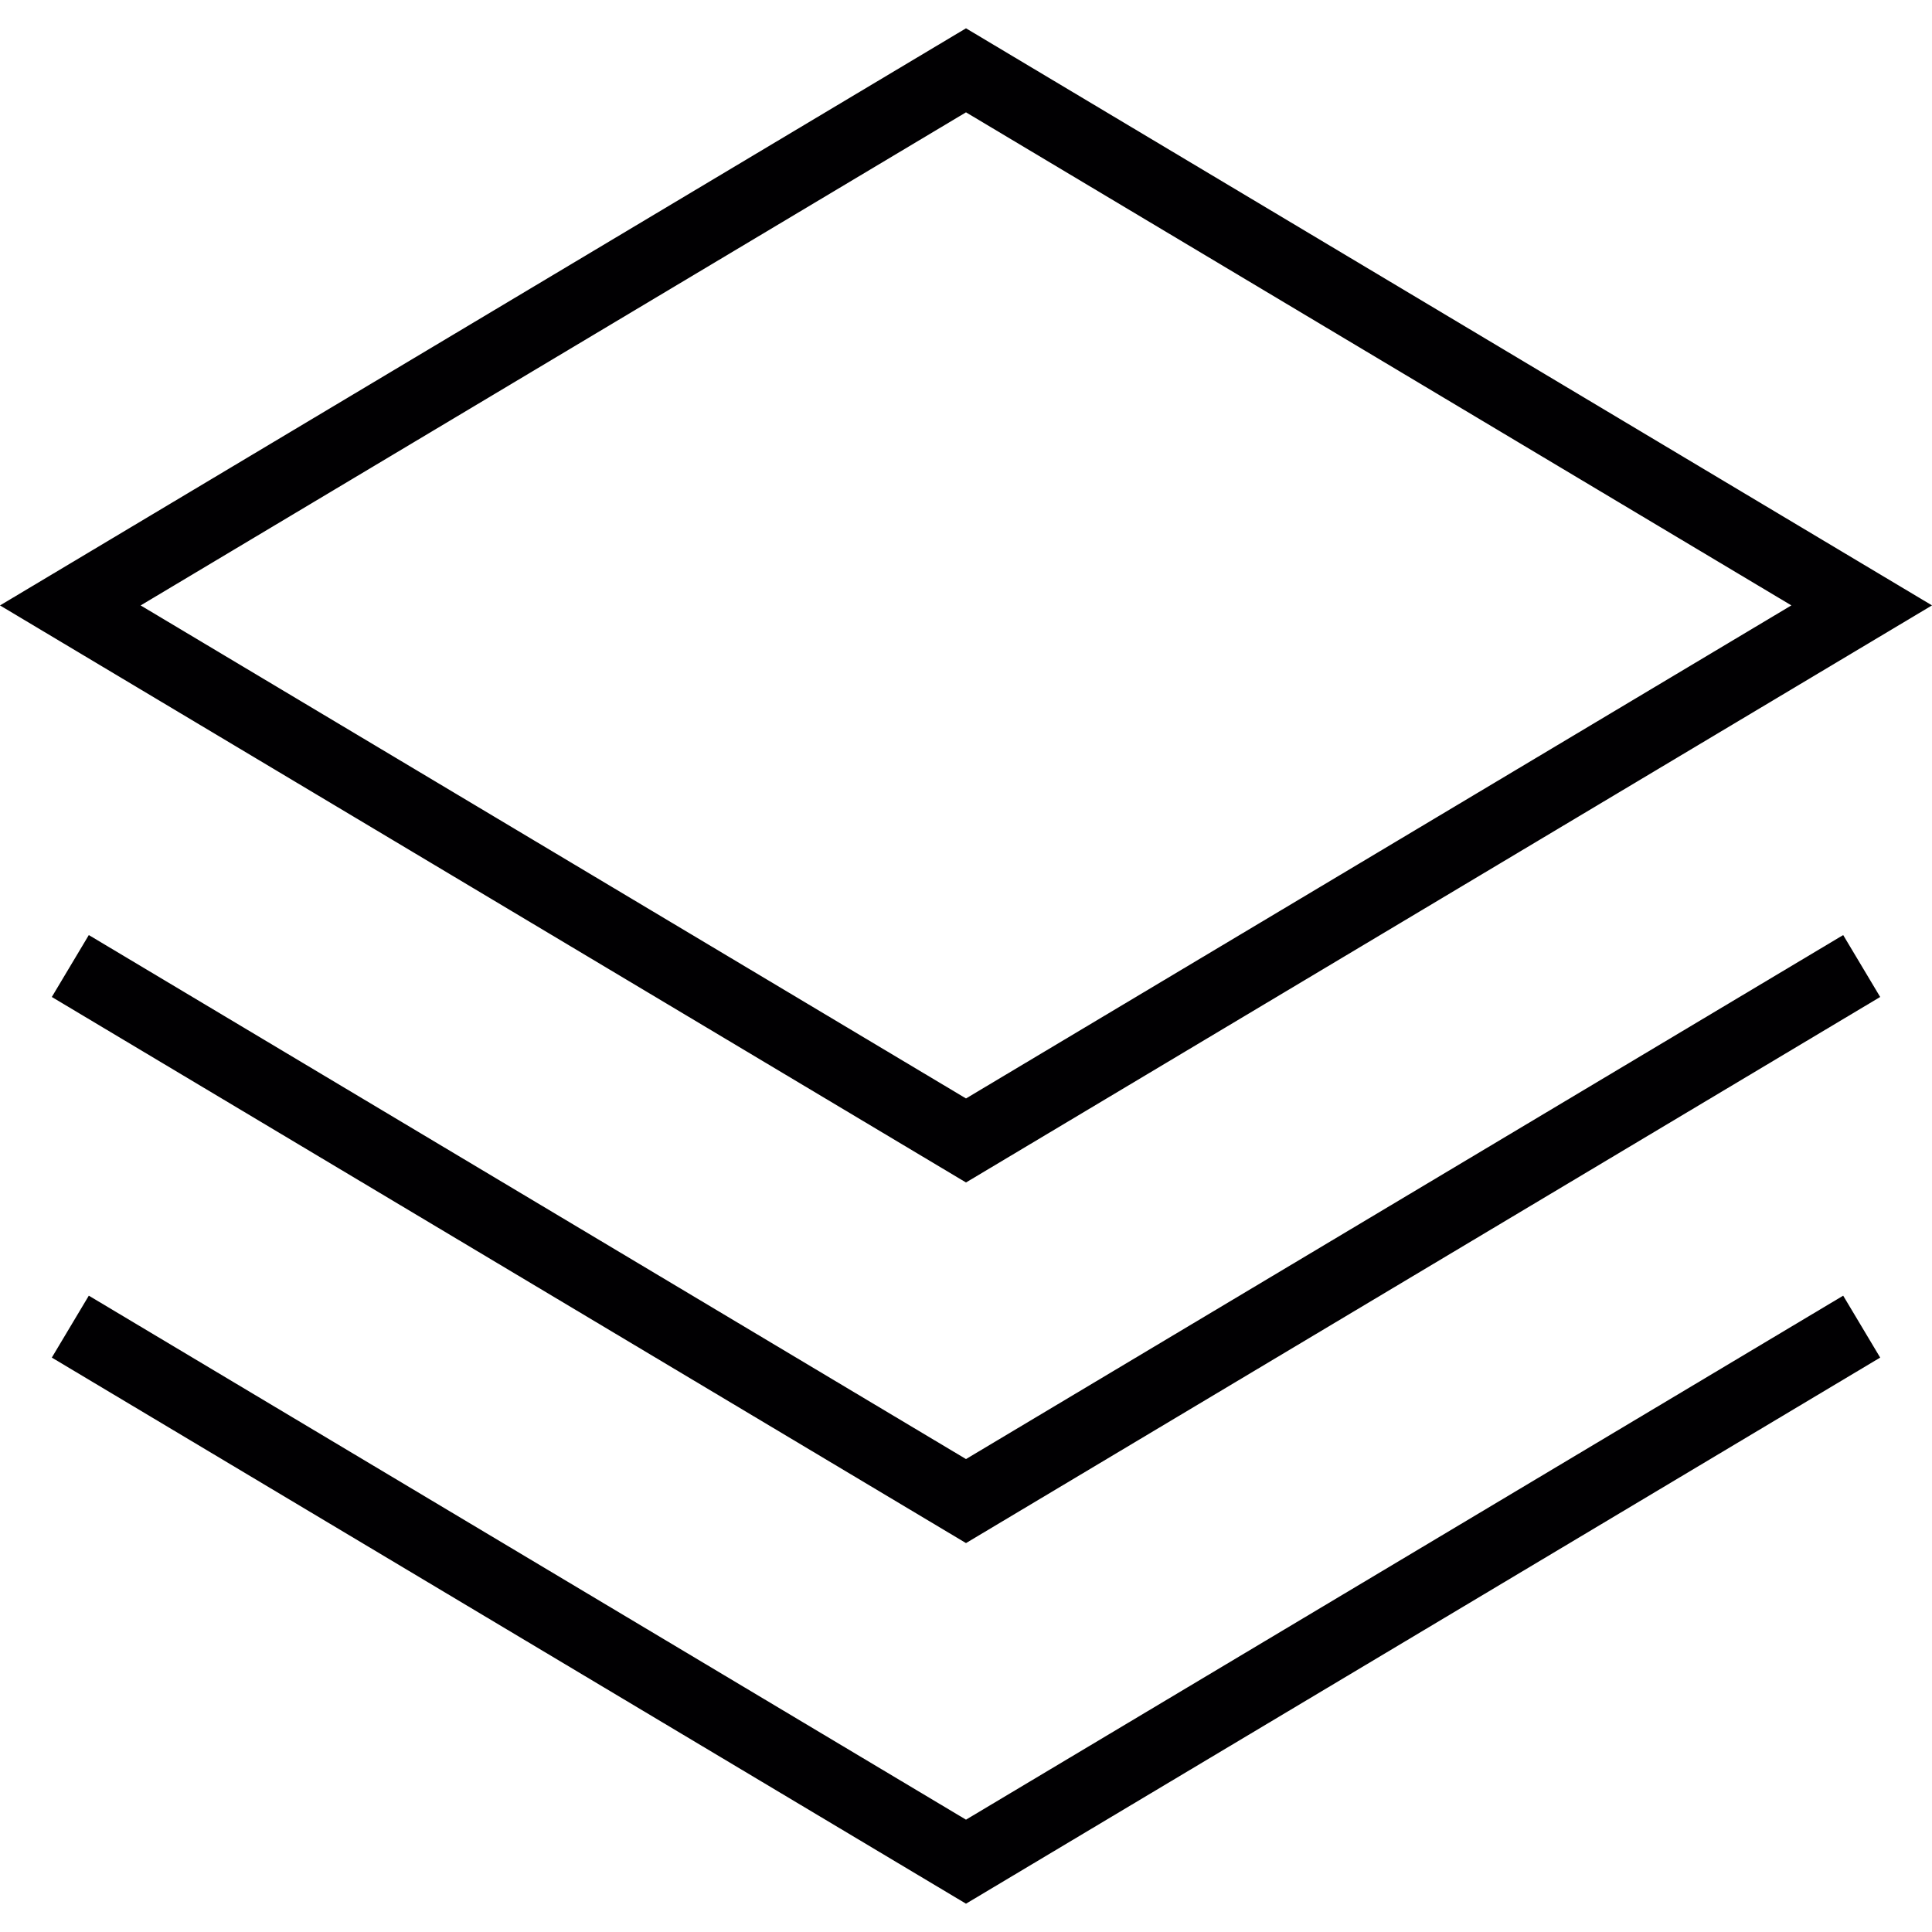 <?xml version="1.0" encoding="iso-8859-1"?>
<!-- Generator: Adobe Illustrator 18.1.1, SVG Export Plug-In . SVG Version: 6.00 Build 0)  -->
<svg version="1.1" id="Capa_1" xmlns="http://www.w3.org/2000/svg" xmlns:xlink="http://www.w3.org/1999/xlink" x="0px" y="0px"
	 viewBox="0 0 319.681 319.681" style="enable-background:new 0 0 319.681 319.681;" xml:space="preserve">
<g>
	<g>
		<path fill="#2d2d2d" style="fill:#010002;" d="M159.84,195.66L0,100.178L159.84,4.684l159.841,95.488L159.84,195.66z M23.271,100.178
			l136.57,81.579l136.57-81.585L159.84,18.587L23.271,100.178z"/>
	</g>
	<g>
		<polygon fill="#2d2d2d" style="fill:#010002;" points="159.84,255.328 8.574,164.966 14.696,154.721 159.84,241.426 304.985,154.721 
			311.107,164.966 		"/>
	</g>
	<g>
		<polygon fill="#2d2d2d" style="fill:#010002;" points="159.84,314.997 8.574,224.635 14.696,214.39 159.84,301.094 304.985,214.39 
			311.107,224.635 		"/>
	</g>
</g>
<g>
</g>
<g>
</g>
<g>
</g>
<g>
</g>
<g>
</g>
<g>
</g>
<g>
</g>
<g>
</g>
<g>
</g>
<g>
</g>
<g>
</g>
<g>
</g>
<g>
</g>
<g>
</g>
<g>
</g>
</svg>
